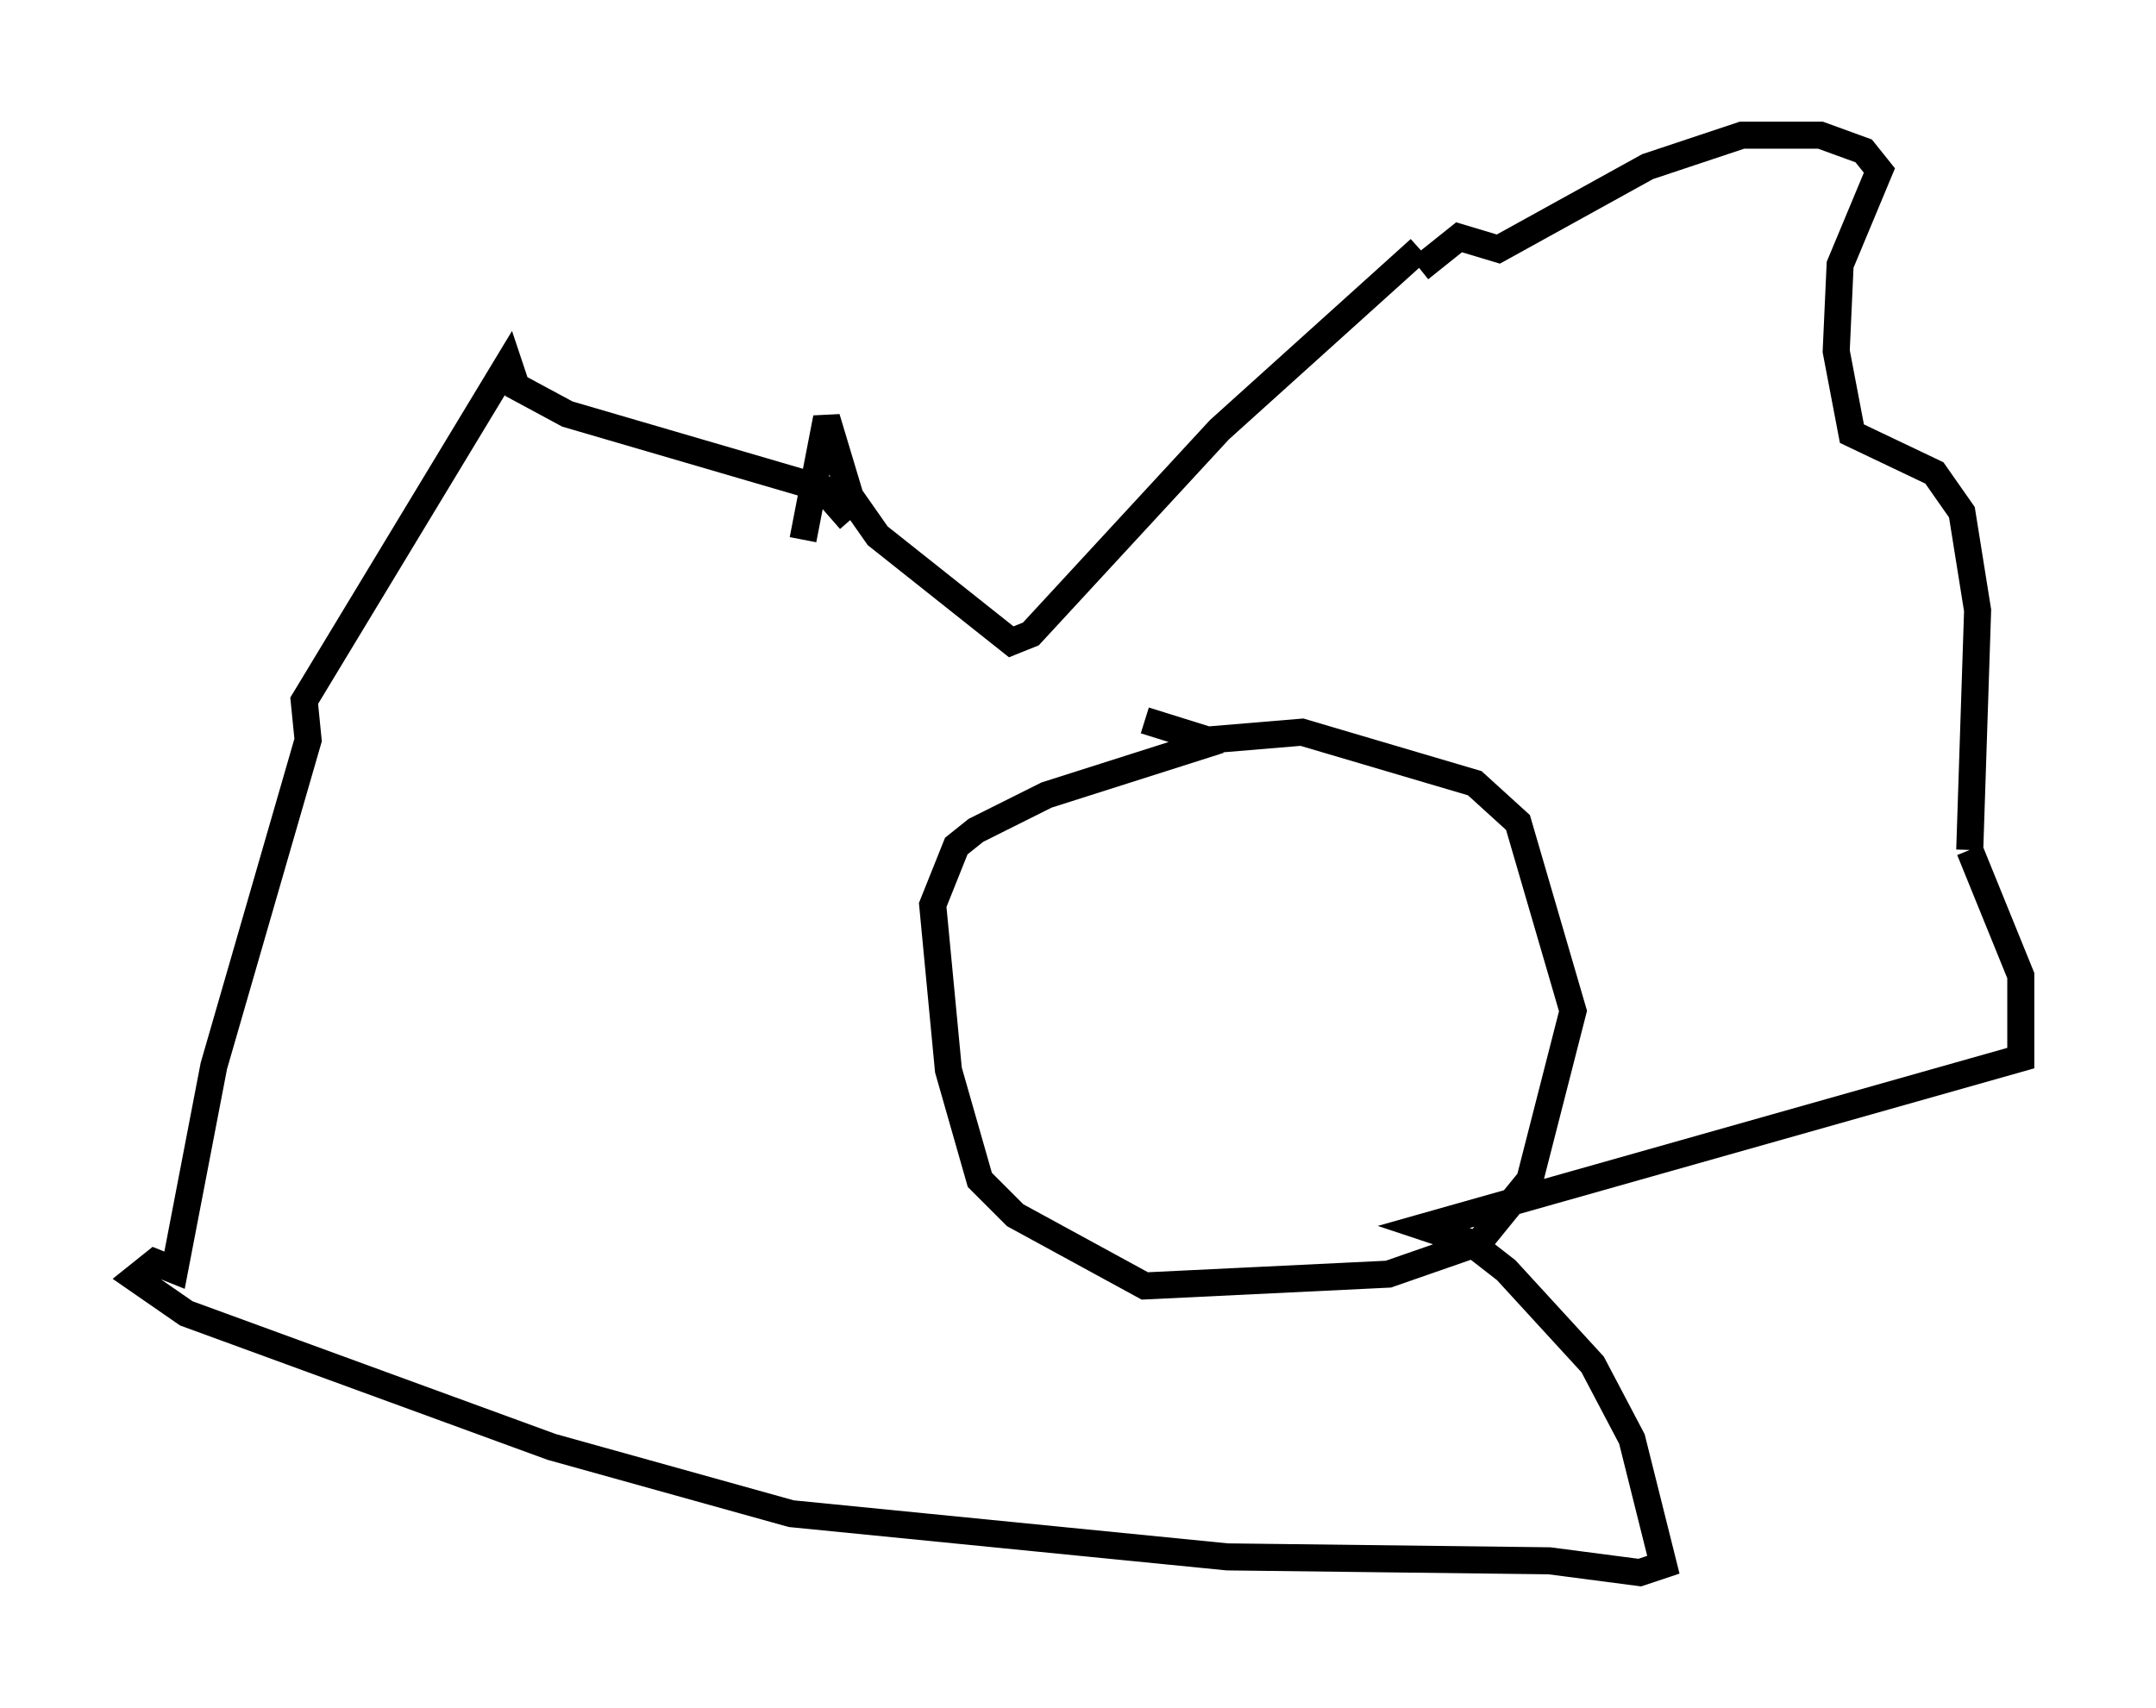 <?xml version="1.0" encoding="utf-8" ?>
<svg baseProfile="full" height="63.162" version="1.1" width="79.721" xmlns="http://www.w3.org/2000/svg" xmlns:ev="http://www.w3.org/2001/xml-events" xmlns:xlink="http://www.w3.org/1999/xlink"><defs /><rect fill="white" height="63.162" width="79.721" x="0" y="0" /><path d="M27.223, 26.497 m2.469, -6.536 l0.872, -4.503 0.872, 2.905 l1.017, 1.453 4.939, 3.922 l0.726, -0.291 6.972, -7.553 l7.408, -6.682 m0.0, 0.0 l0.0, 0.0 m0.0, 0.726 l1.453, -1.162 1.453, 0.436 l5.52, -3.05 3.486, -1.162 l2.905, 0.0 1.598, 0.581 l0.581, 0.726 -1.453, 3.486 l-0.145, 3.196 0.581, 3.05 l3.05, 1.453 1.017, 1.453 l0.581, 3.631 -0.291, 8.86 m0.0, 0.0 l1.888, 4.648 0.0, 3.05 l-22.078, 6.246 1.743, 0.581 l1.307, 1.017 3.196, 3.486 l1.453, 2.76 1.162, 4.648 l-0.872, 0.291 -3.341, -0.436 l-11.911, -0.145 -16.123, -1.598 l-8.86, -2.469 -13.508, -4.939 l-1.888, -1.307 0.726, -0.581 l0.726, 0.291 1.453, -7.553 l3.486, -12.056 -0.145, -1.453 l7.553, -12.492 0.291, 0.872 l1.888, 1.017 9.441, 2.76 l1.017, 1.162 m13.654, 8.134 l-6.391, 2.034 -2.615, 1.307 l-0.726, 0.581 -0.872, 2.179 l0.581, 6.101 1.162, 4.067 l1.307, 1.307 4.793, 2.615 l9.006, -0.436 3.341, -1.162 l1.888, -2.324 1.598, -6.246 l-2.034, -6.972 -1.598, -1.453 l-6.391, -1.888 -3.486, 0.291 l-2.324, -0.726 m-2.324, 8.425 " fill="none" stroke="black" stroke-width="1" /></svg>